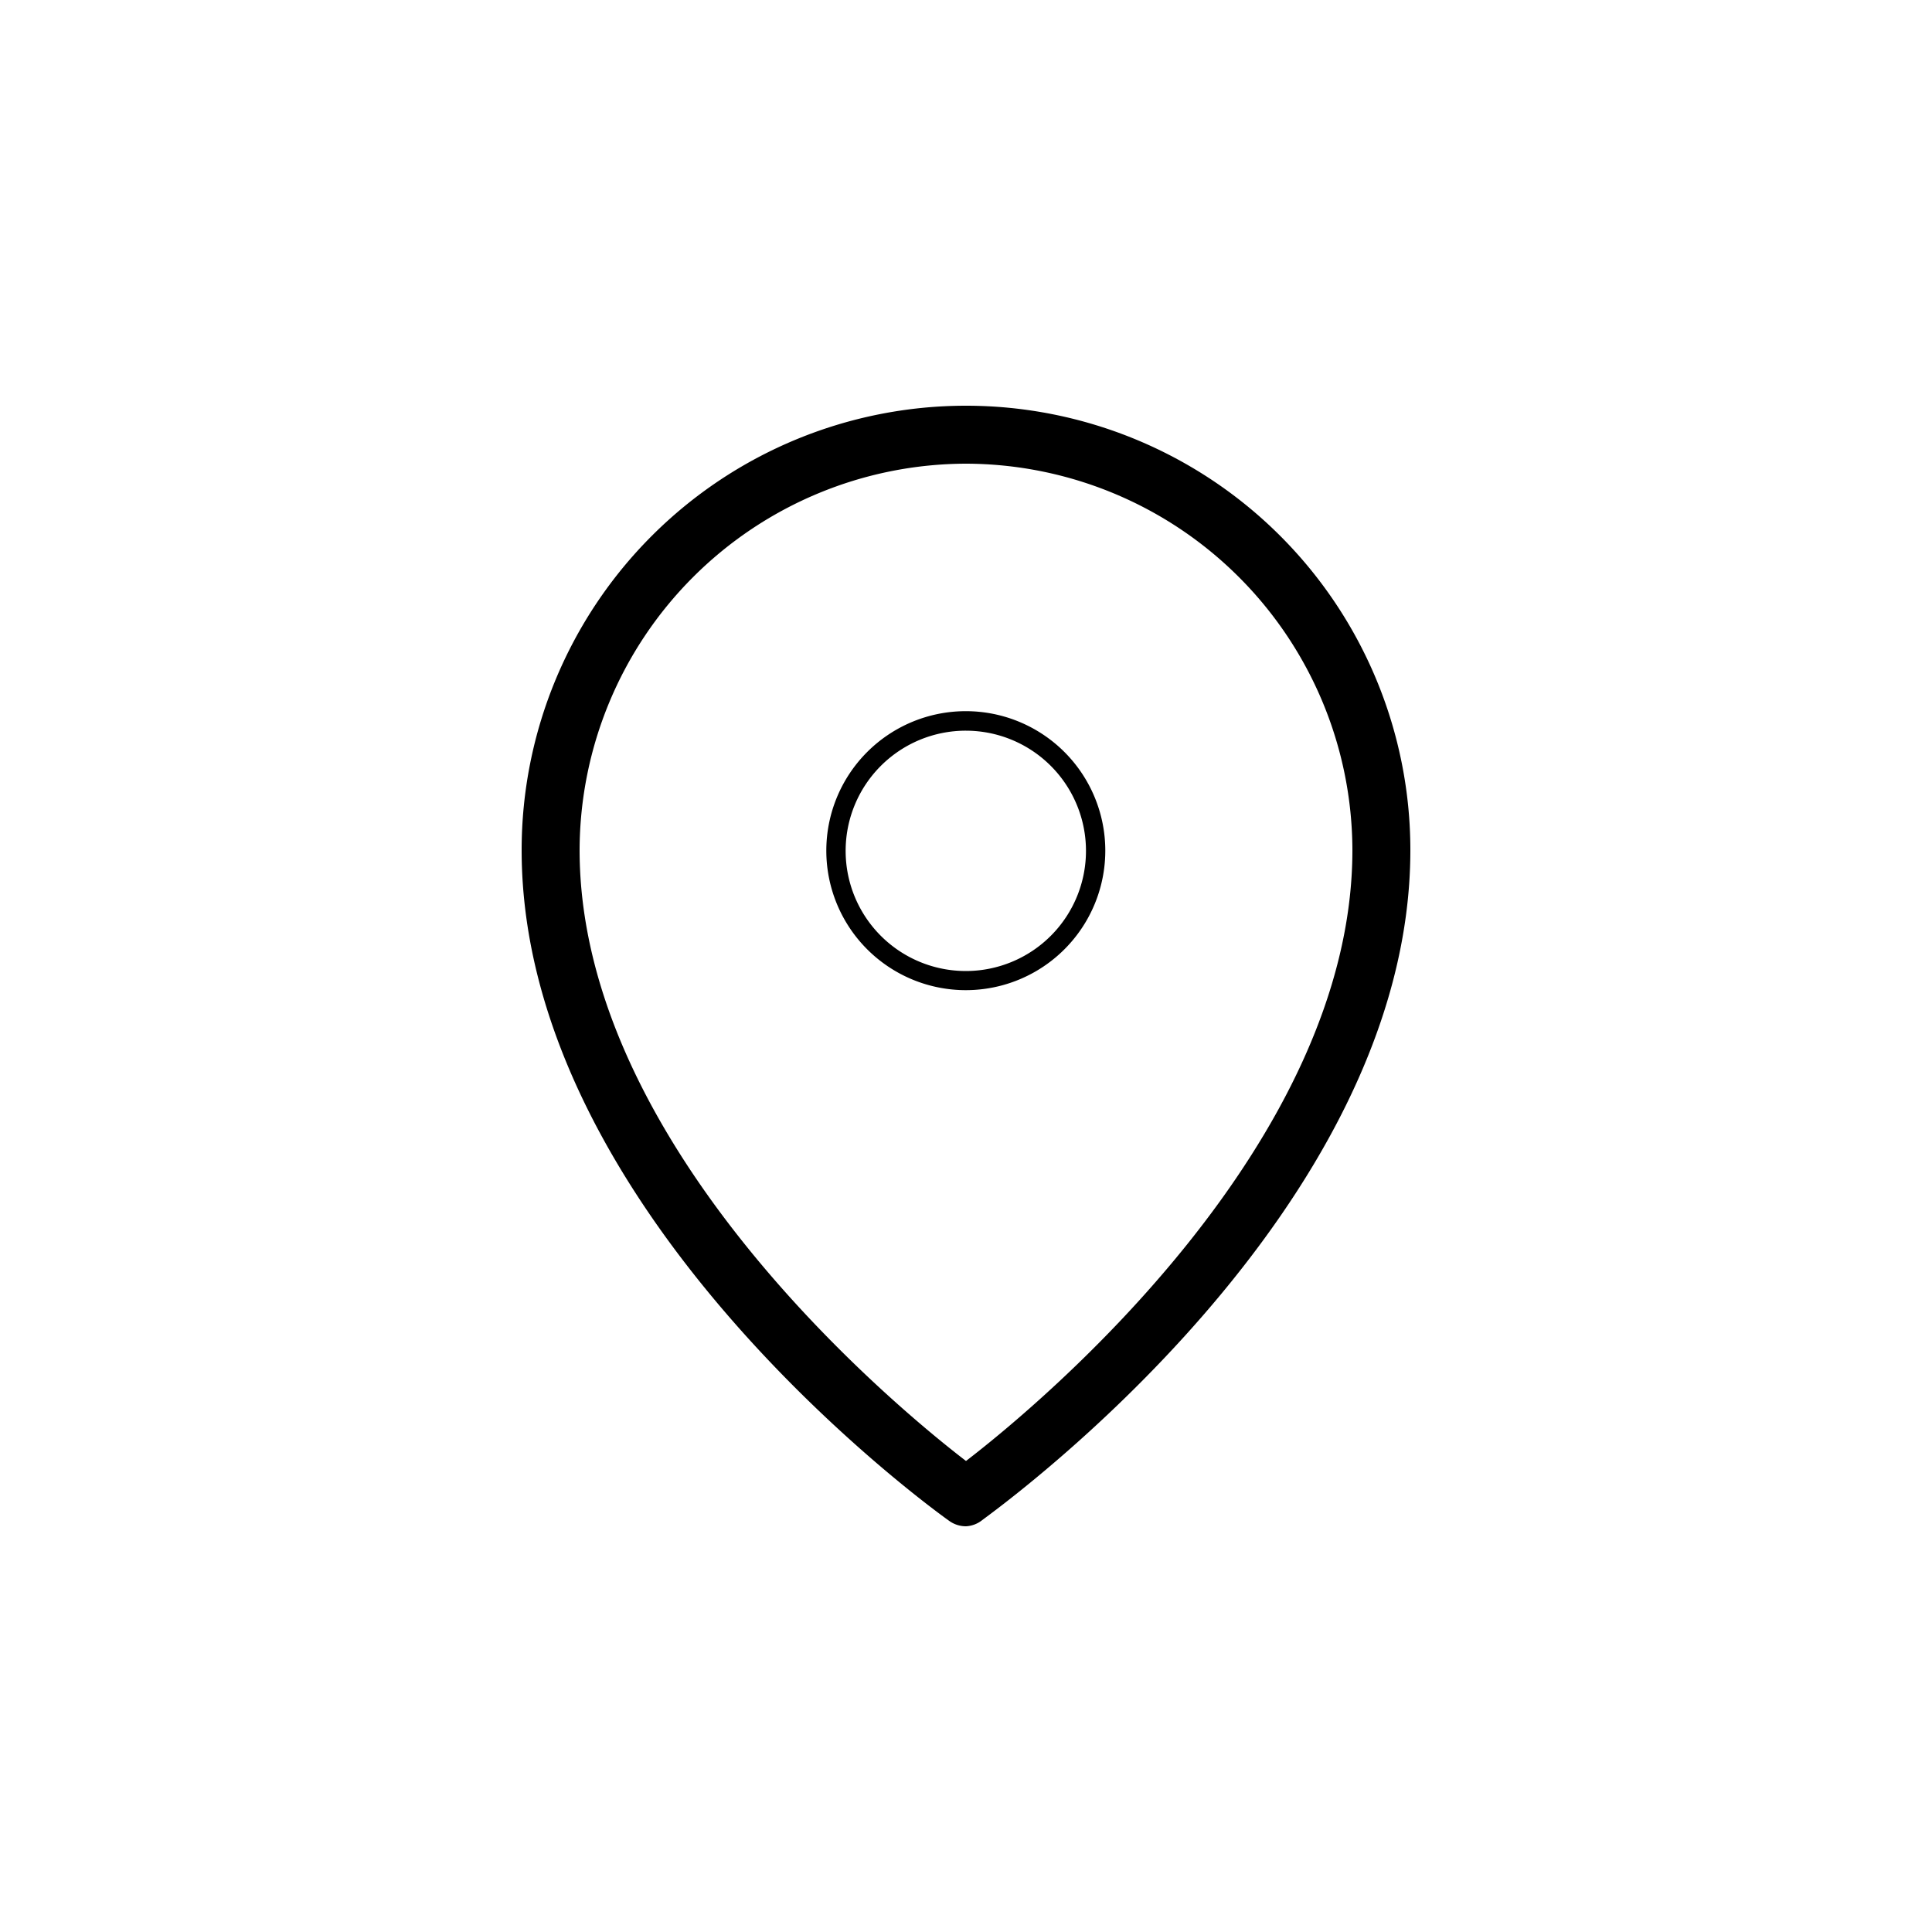 <svg id="iconos" xmlns="http://www.w3.org/2000/svg" viewBox="0 0 100 100"><path d="M50,79a1.48,1.48,0,0,1-.87-.28C48.23,78.08,27,62.74,27,44A23,23,0,1,1,73,44c0,18.7-21.26,34-22.16,34.68A1.46,1.46,0,0,1,50,79Zm0-55A20.05,20.05,0,0,0,30,44C30,59.15,46,72.55,50,75.62,54,72.55,70,59.15,70,44A20.05,20.05,0,0,0,50,24Z"/><path d="M50,51.25A7.22,7.22,0,1,1,57.21,44,7.22,7.22,0,0,1,50,51.25Zm0-13.43A6.22,6.22,0,1,0,56.21,44,6.22,6.22,0,0,0,50,37.82Z"/></svg>